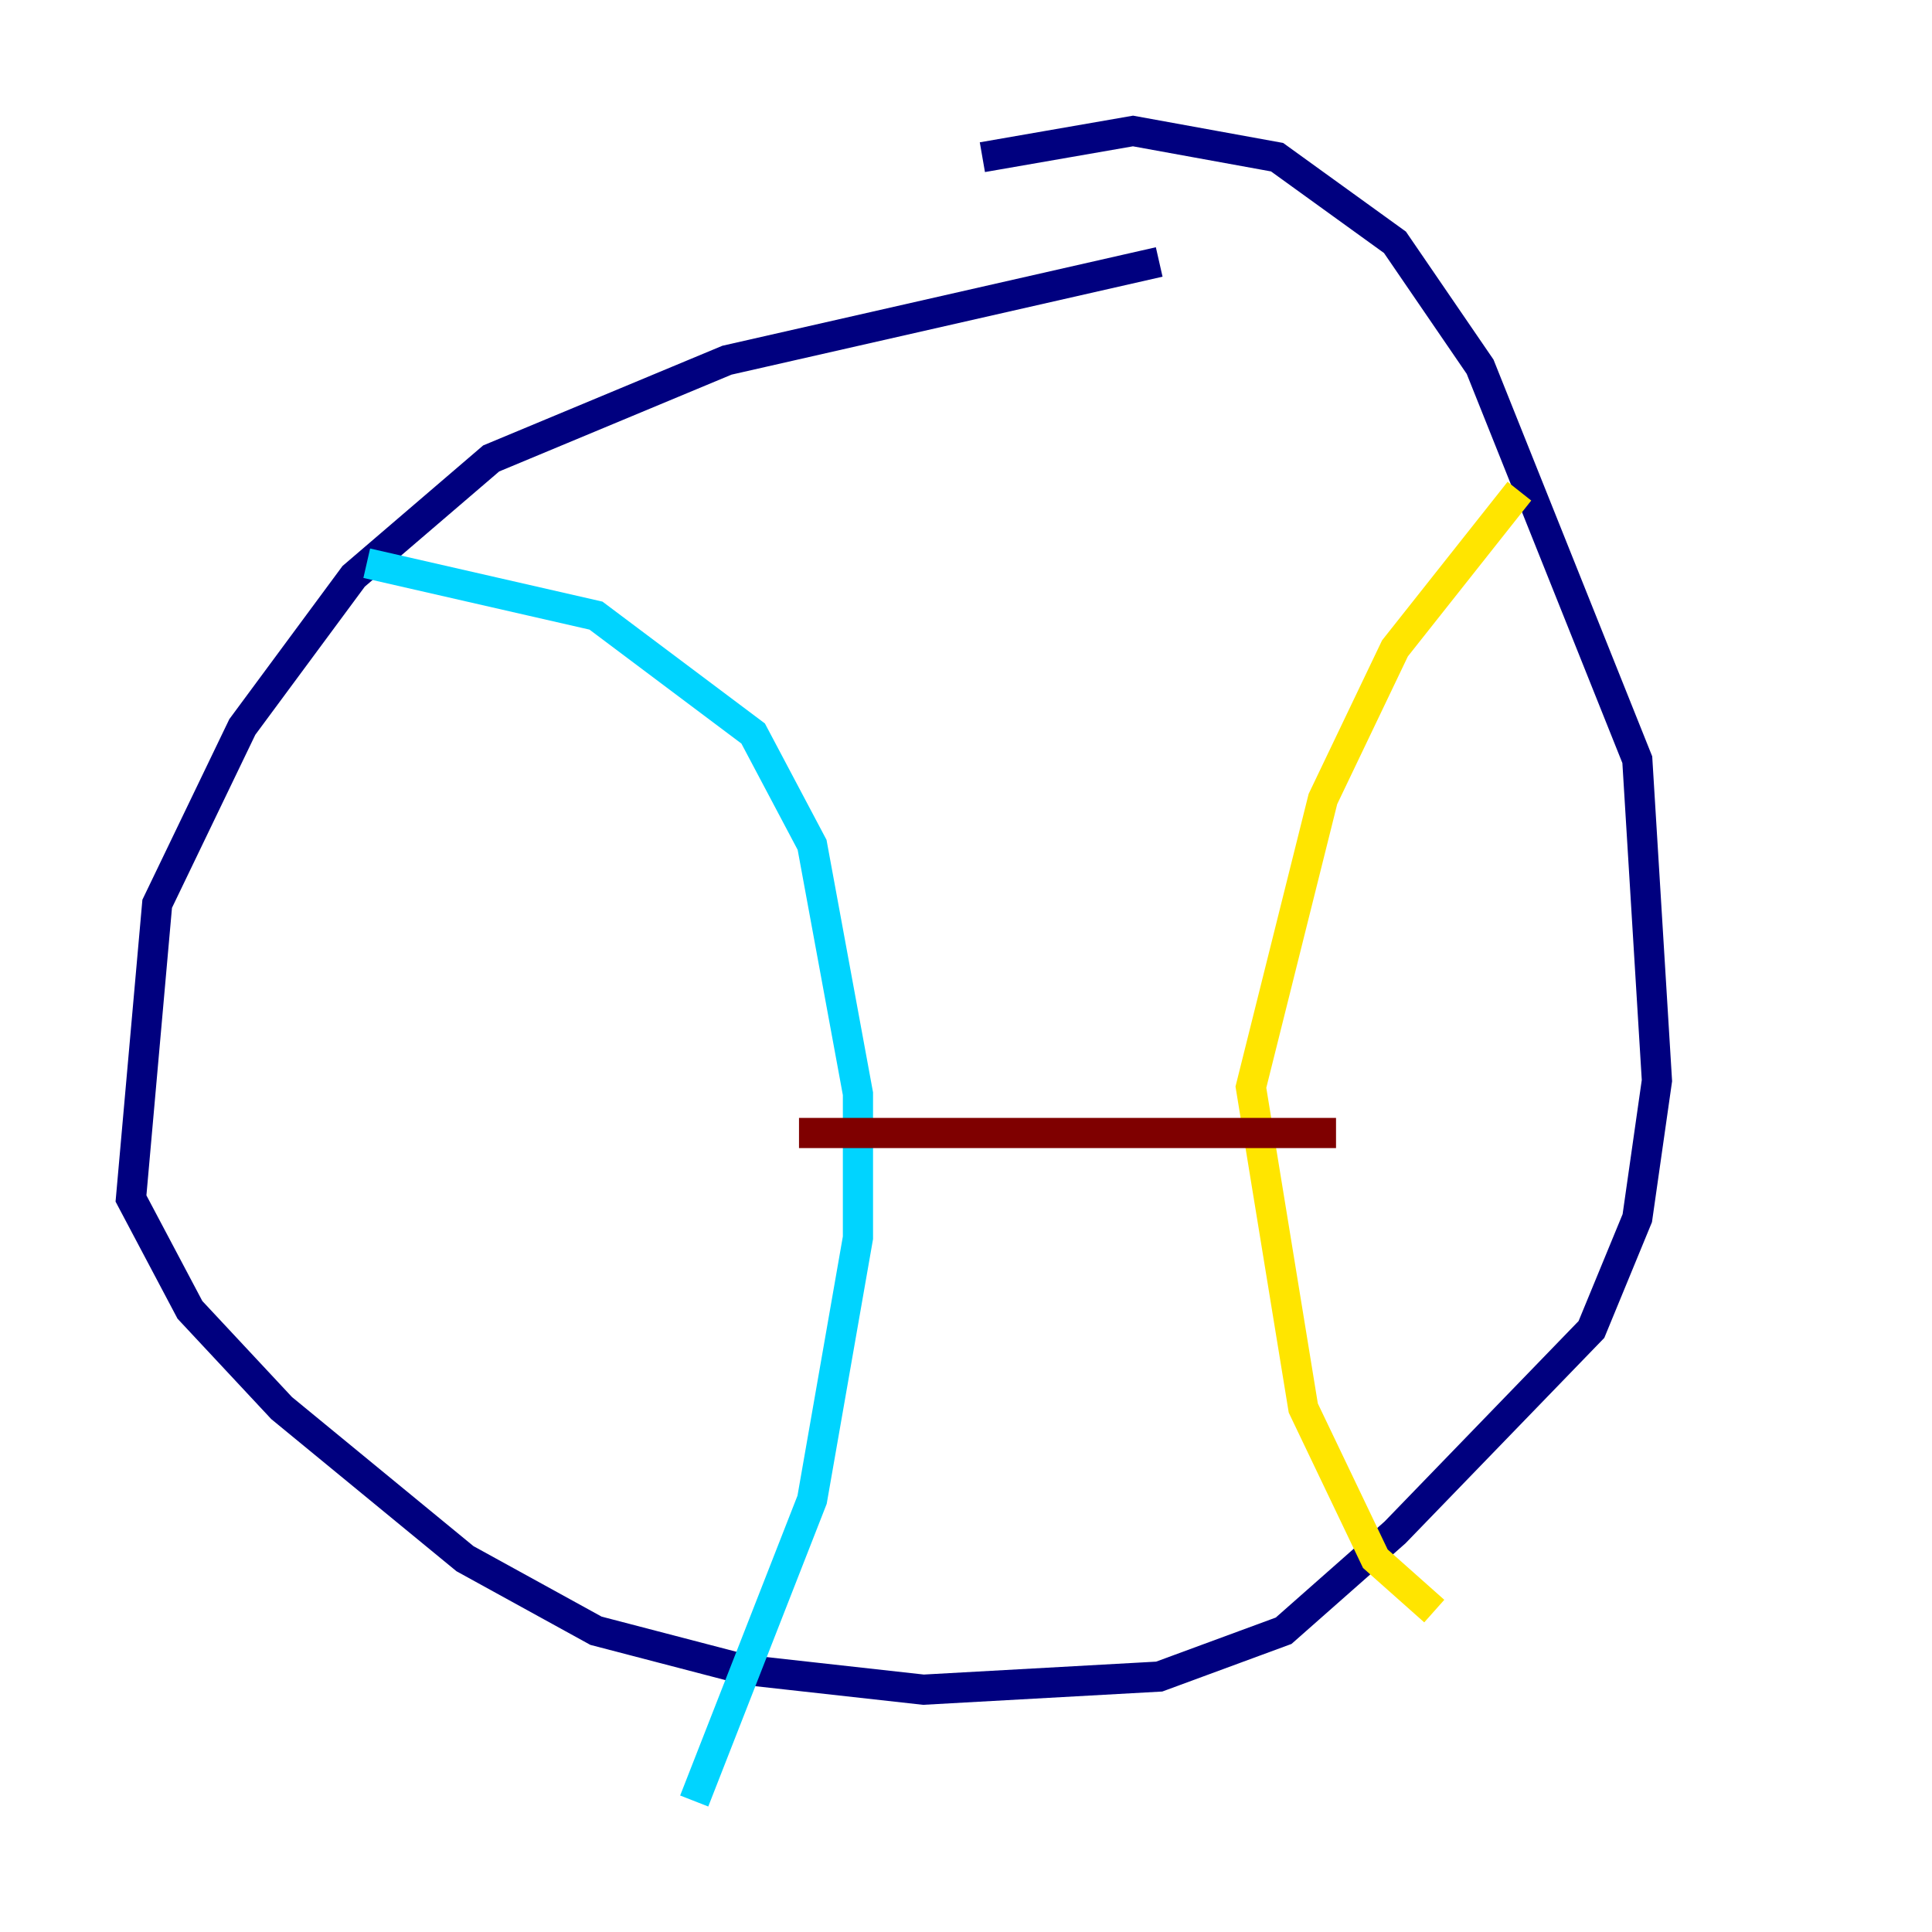 <?xml version="1.0" encoding="utf-8" ?>
<svg baseProfile="tiny" height="128" version="1.2" viewBox="0,0,128,128" width="128" xmlns="http://www.w3.org/2000/svg" xmlns:ev="http://www.w3.org/2001/xml-events" xmlns:xlink="http://www.w3.org/1999/xlink"><defs /><polyline fill="none" points="76.8,17.356 48.163,23.864 32.542,30.373 23.43,38.183 16.054,48.163 10.414,59.878 8.678,79.403 12.583,86.78 18.658,93.288 30.807,103.268 39.485,108.041 49.464,110.644 61.18,111.946 76.8,111.078 85.044,108.041 92.42,101.532 105.437,88.081 108.475,80.705 109.776,71.593 108.475,50.332 98.061,24.298 92.42,16.054 84.61,10.414 75.064,8.678 65.085,10.414" stroke="#00007f" stroke-width="2" /><polyline fill="none" points="24.298,37.315 39.485,40.786 49.898,48.597 53.803,55.973 56.841,72.461 56.841,82.007 53.803,99.363 45.993,119.322" stroke="#00d4ff" stroke-width="2" /><polyline fill="none" points="100.664,32.542 92.42,42.956 87.647,52.936 82.875,72.027 86.346,93.288 91.119,103.268 95.024,106.739" stroke="#ffe500" stroke-width="2" /><polyline fill="none" points="52.936,75.064 88.515,75.064" stroke="#7f0000" stroke-width="2" /></svg>
